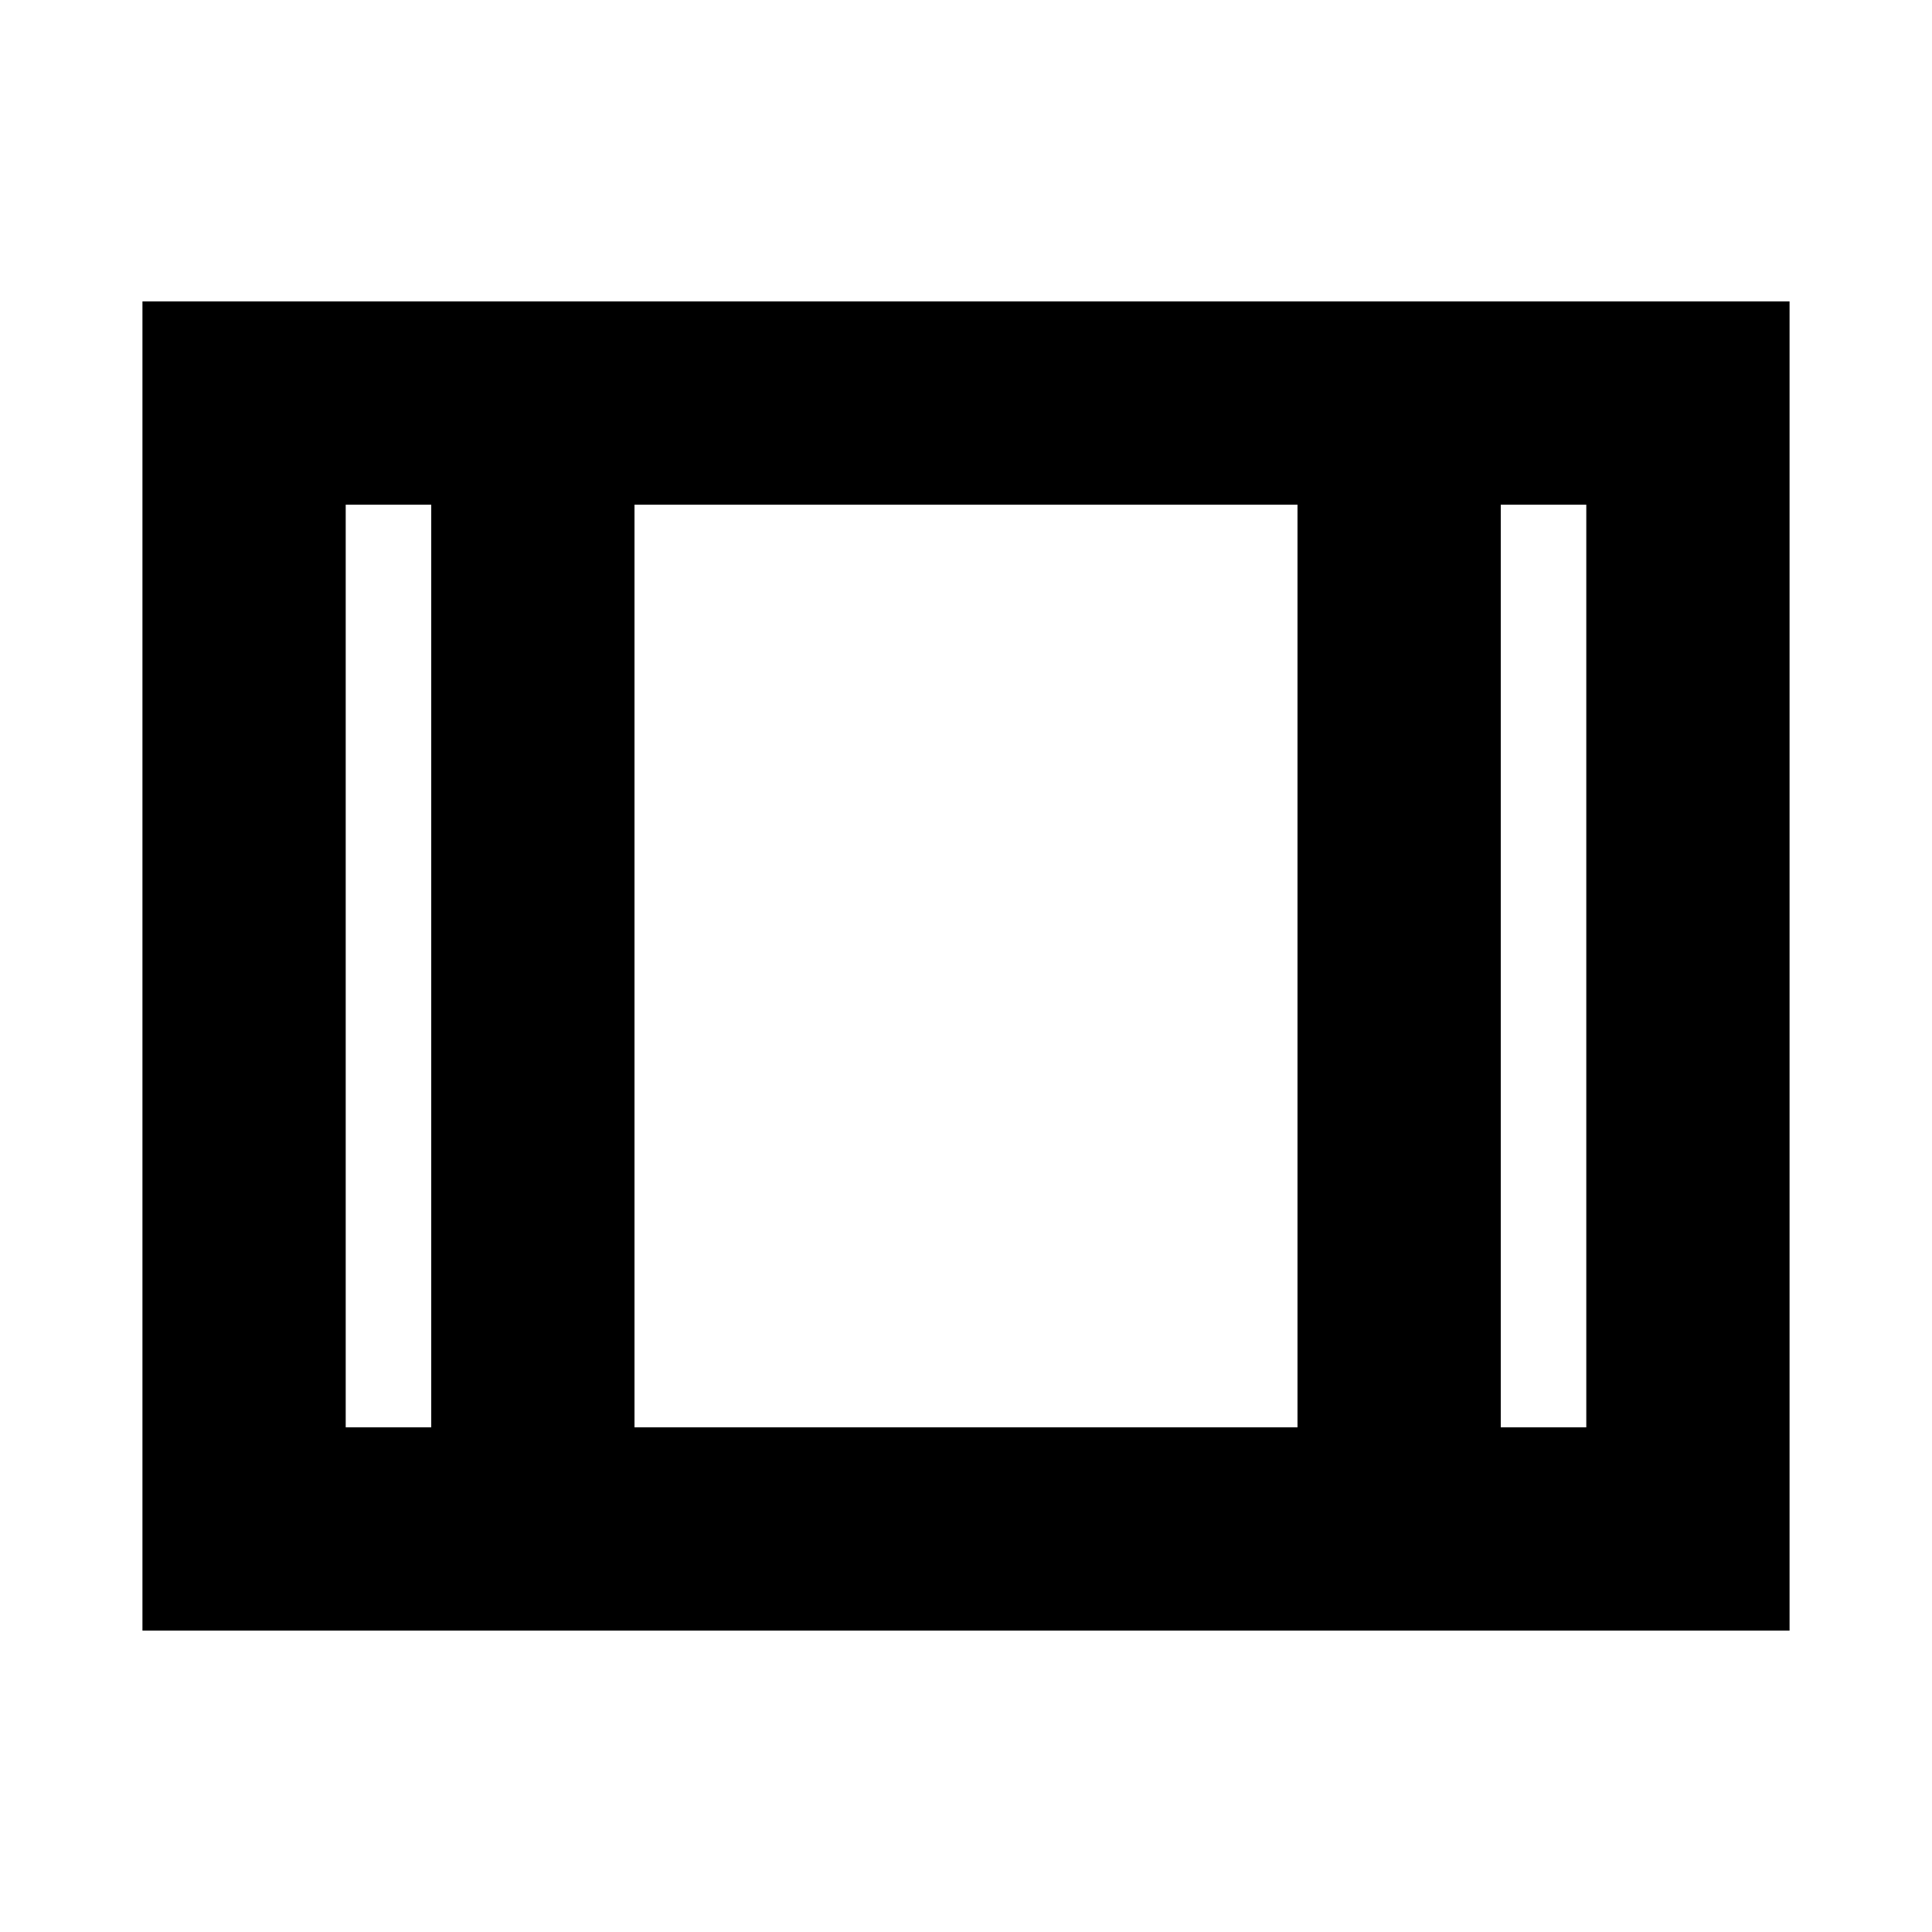 <svg xmlns="http://www.w3.org/2000/svg" height="24" viewBox="0 -960 960 960" width="24"><path d="M70.78-149.78v-660.44h818.44v660.44H70.78Zm101-101h42.5v-458.44h-42.5v458.44Zm143.5 0h329.44v-458.44H315.28v458.44Zm430.44 0h42.5v-458.44h-42.5v458.44ZM315.28-709.22v458.44-458.44Z"/></svg>